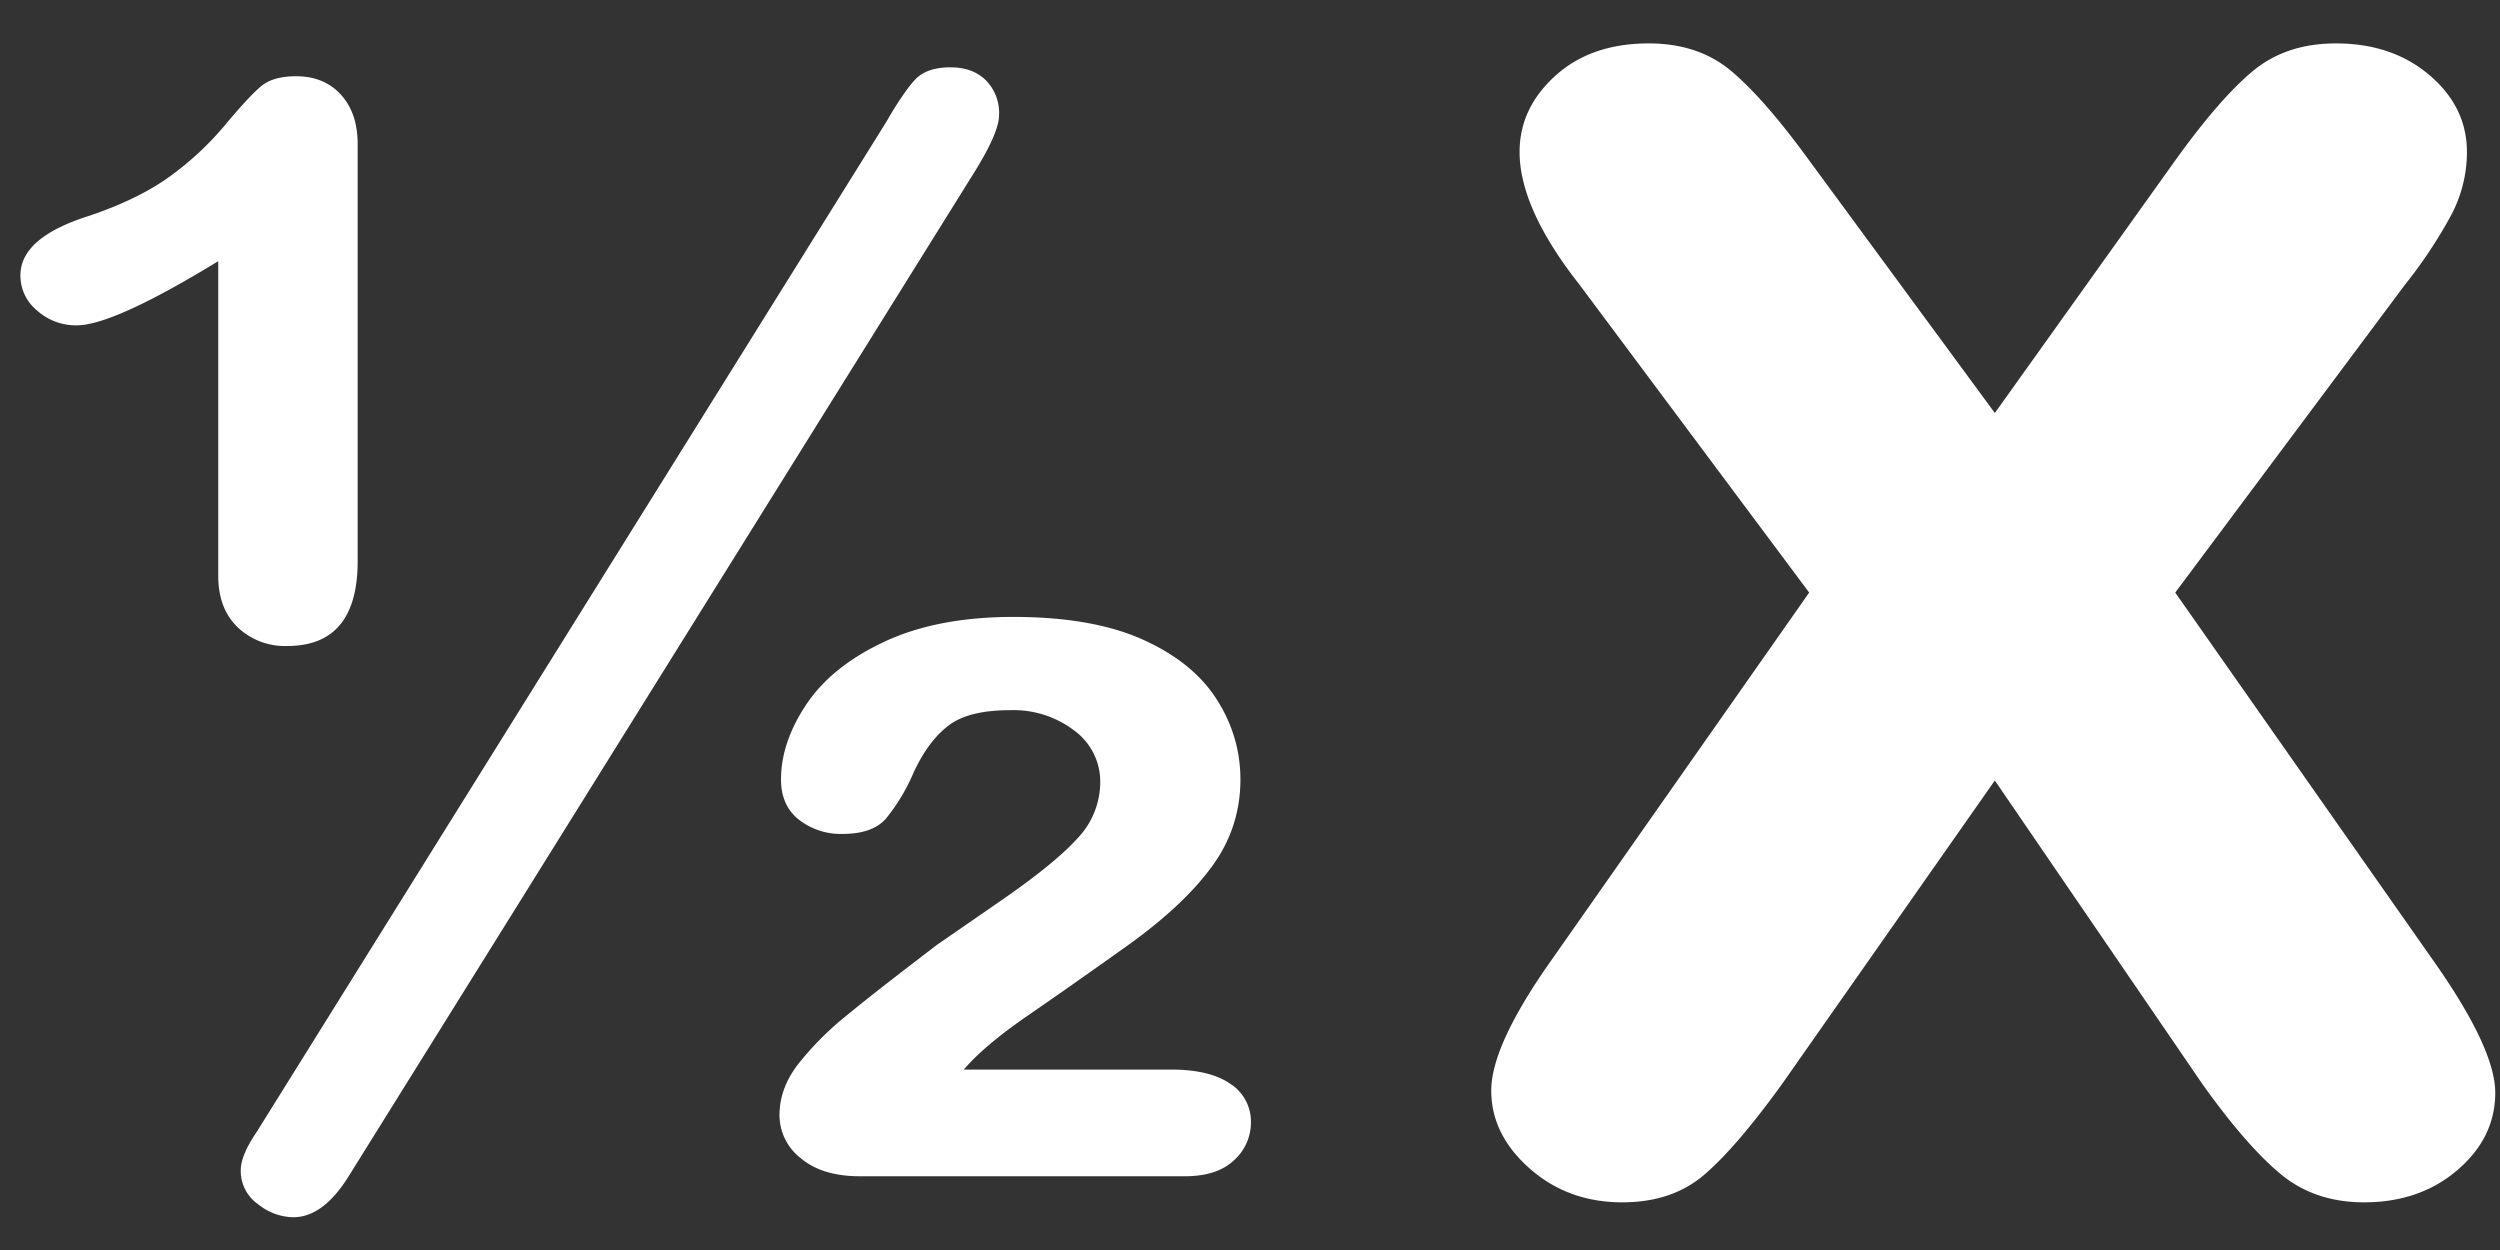 <svg xmlns="http://www.w3.org/2000/svg" width="30" height="15">
    <rect width="100%" height="100%" fill="#333333" stroke="none"/>
    <path fill="#FFF" fill-rule="evenodd" d="M28.861 3.415l-2.758 3.696 3.11 4.435c.487.694.73 1.216.73 1.567 0 .359-.151.668-.453.927-.302.259-.676.388-1.121.388-.394 0-.728-.113-1-.338-.273-.226-.586-.585-.938-1.078l-2.493-3.646-2.556 3.646c-.369.51-.681.873-.937 1.09-.256.217-.582.326-.976.326-.437 0-.808-.136-1.114-.407-.307-.271-.46-.583-.46-.934 0-.359.235-.872.705-1.541l3.11-4.435-2.757-3.696c-.479-.609-.718-1.14-.718-1.591 0-.351.143-.655.428-.914.286-.259.659-.389 1.121-.389.403 0 .736.113 1 .339.265.225.573.58.926 1.065l2.228 3.031 2.165-3.031c.361-.502.674-.861.938-1.078.265-.217.594-.326.989-.326.453 0 .828.128 1.126.383.298.254.447.561.447.92 0 .259-.061.508-.182.745a5.657 5.657 0 0 1-.56.846zm-14.098 9.59a.538.538 0 0 1 .248.466.606.606 0 0 1-.203.452c-.135.128-.331.192-.589.192h-3.902c-.3 0-.535-.072-.706-.215a.655.655 0 0 1-.257-.519c0-.215.075-.419.225-.613a3.71 3.71 0 0 1 .585-.586c.239-.197.602-.48 1.088-.85l.733-.506c.446-.307.761-.562.944-.765a.98.98 0 0 0 .274-.671.76.76 0 0 0-.31-.622 1.199 1.199 0 0 0-.769-.246c-.336 0-.585.062-.746.188-.162.125-.3.312-.414.559a2.312 2.312 0 0 1-.333.555c-.108.122-.281.183-.521.183a.814.814 0 0 1-.522-.17c-.144-.113-.216-.274-.216-.483 0-.298.102-.6.306-.904.204-.304.517-.555.94-.752.422-.196.936-.295 1.542-.295.629 0 1.145.09 1.547.269.401.179.698.417.89.715.192.299.288.621.288.967 0 .388-.116.739-.347 1.051-.23.314-.572.631-1.025.954-.452.322-.849.601-1.191.836-.342.236-.594.449-.756.64h2.491c.306 0 .541.057.706.17zm-10.579 1.11c-.204.328-.426.492-.666.492a.692.692 0 0 1-.422-.157.487.487 0 0 1-.207-.407c0-.119.063-.271.189-.456L10.631 1.47c.138-.239.254-.409.346-.51.093-.102.236-.152.428-.152.179 0 .322.052.427.157a.557.557 0 0 1 .157.415c0 .144-.105.382-.315.716l-7.49 12.019zm-.738-6.363a.82.82 0 0 1-.593-.224c-.156-.149-.234-.355-.234-.617V3.134c-.839.513-1.406.77-1.699.77a.696.696 0 0 1-.472-.175.541.541 0 0 1-.203-.425c0-.304.276-.542.828-.715.389-.132.708-.287.957-.466a3.65 3.65 0 0 0 .666-.617c.194-.233.34-.39.436-.47.096-.081.237-.121.422-.121.222 0 .401.073.535.219.135.147.203.345.203.595v5.003c0 .68-.282 1.02-.846 1.02z"/>
</svg>
